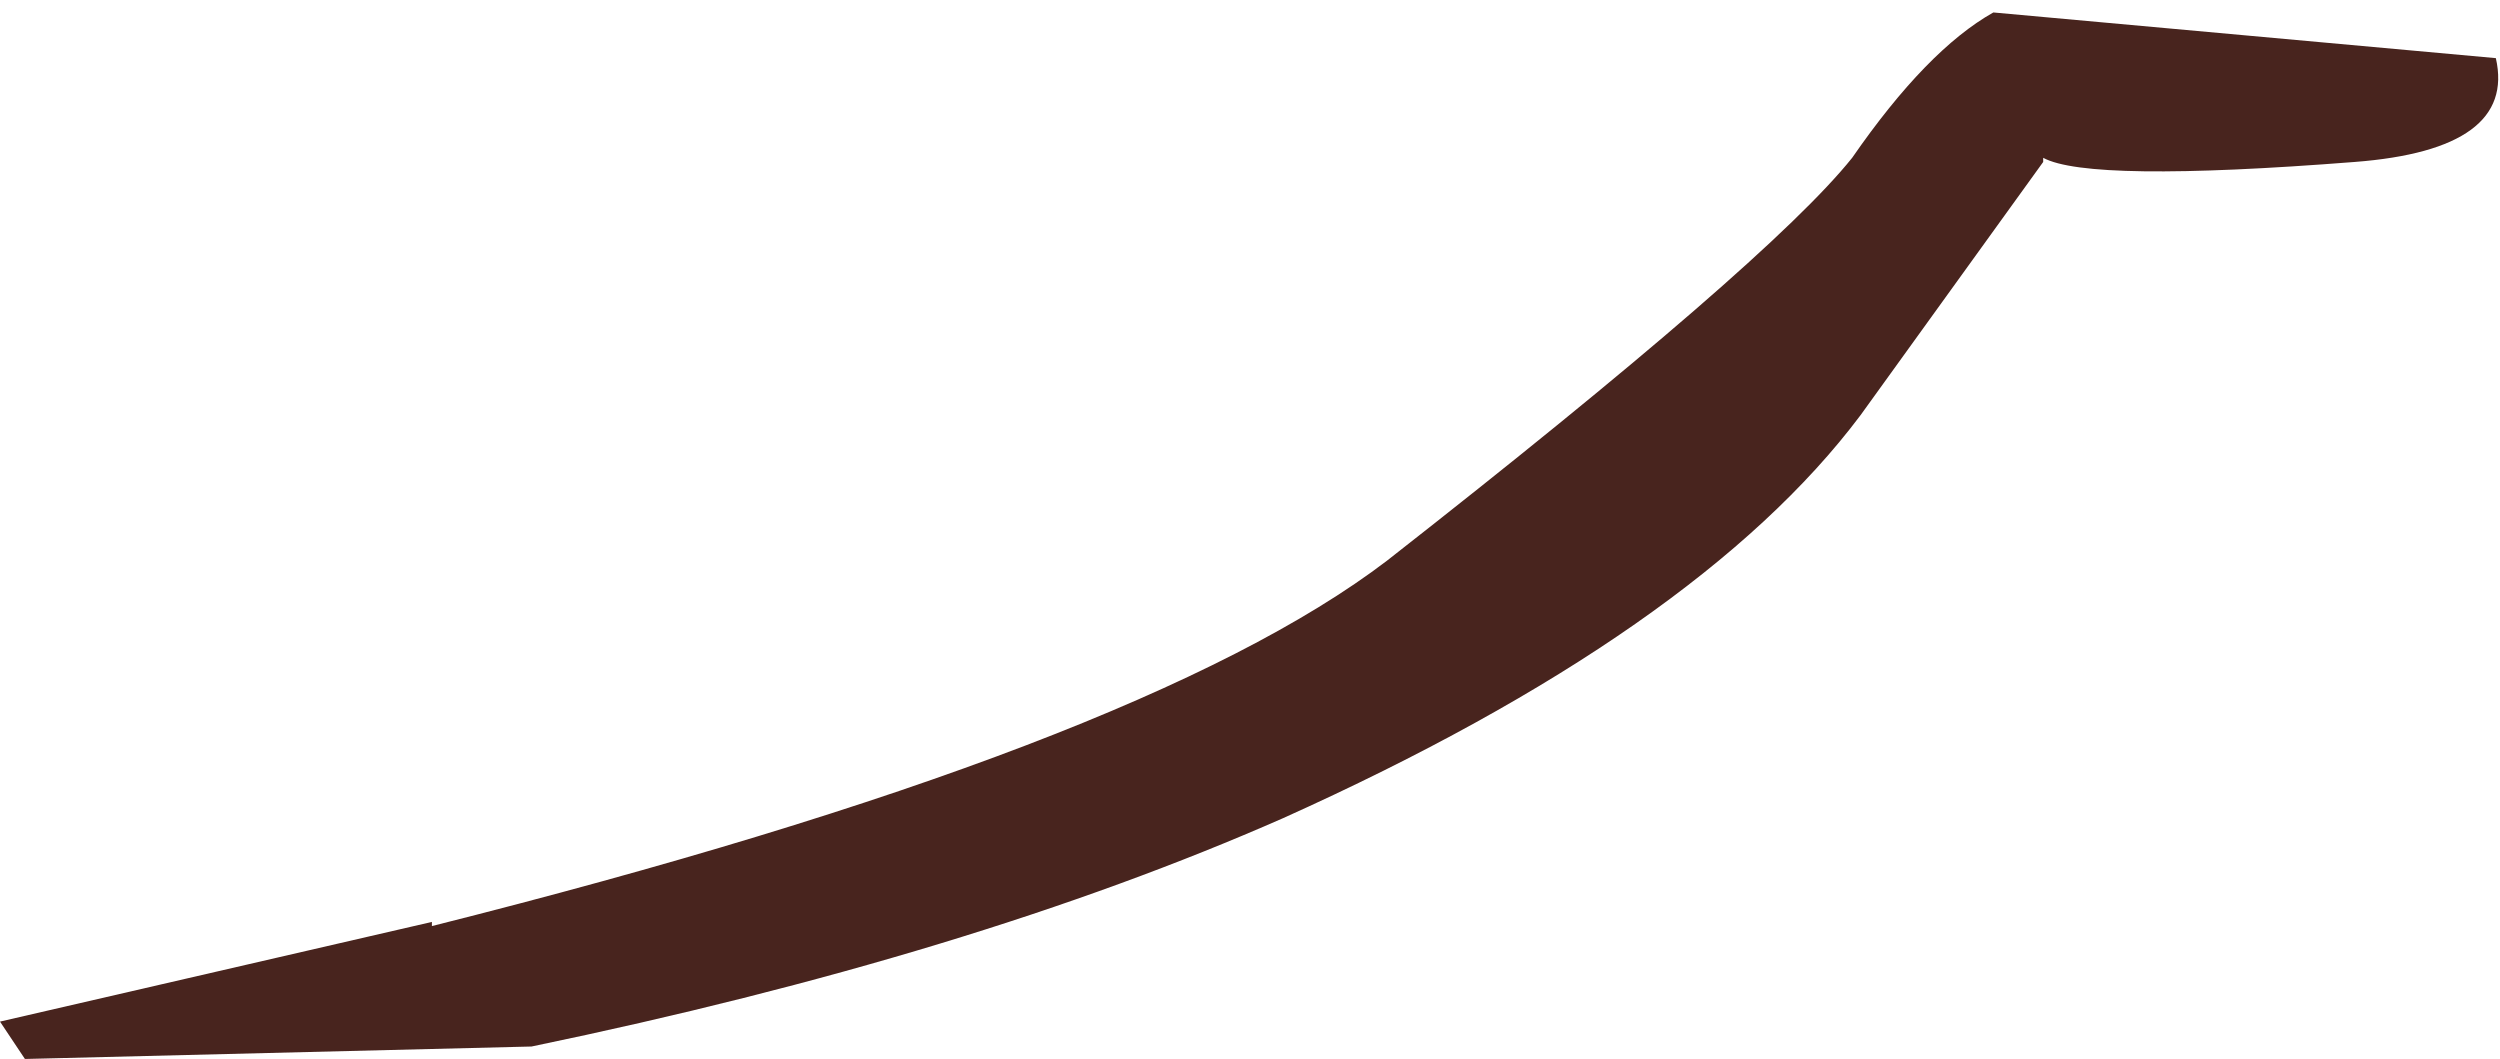 <?xml version="1.0" encoding="UTF-8" standalone="no"?>
<svg xmlns:ffdec="https://www.free-decompiler.com/flash" xmlns:xlink="http://www.w3.org/1999/xlink" ffdec:objectType="shape" height="12.75px" width="30.1px" xmlns="http://www.w3.org/2000/svg">
  <g transform="matrix(1.0, 0.0, 0.0, 1.0, 19.65, 15.8)">
    <path d="M8.7 -13.85 Q5.5 -13.6 4.95 -13.9 L4.95 -13.85 2.75 -10.8 Q0.8 -8.2 -4.2 -5.95 -7.95 -4.3 -13.25 -3.2 L-19.35 -3.05 -19.65 -3.5 -14.45 -4.7 -14.45 -4.65 Q-5.9 -6.8 -2.95 -9.05 1.65 -12.65 2.65 -13.9 3.55 -15.2 4.35 -15.65 L10.4 -15.1 Q10.65 -14.0 8.7 -13.85" fill="#48241e" fill-rule="evenodd" stroke="none"/>
    <path d="M5.05 -13.55 L5.05 -13.6 5.05 -13.55" fill="#ff0000" fill-rule="evenodd" stroke="none"/>
  </g>
</svg>
